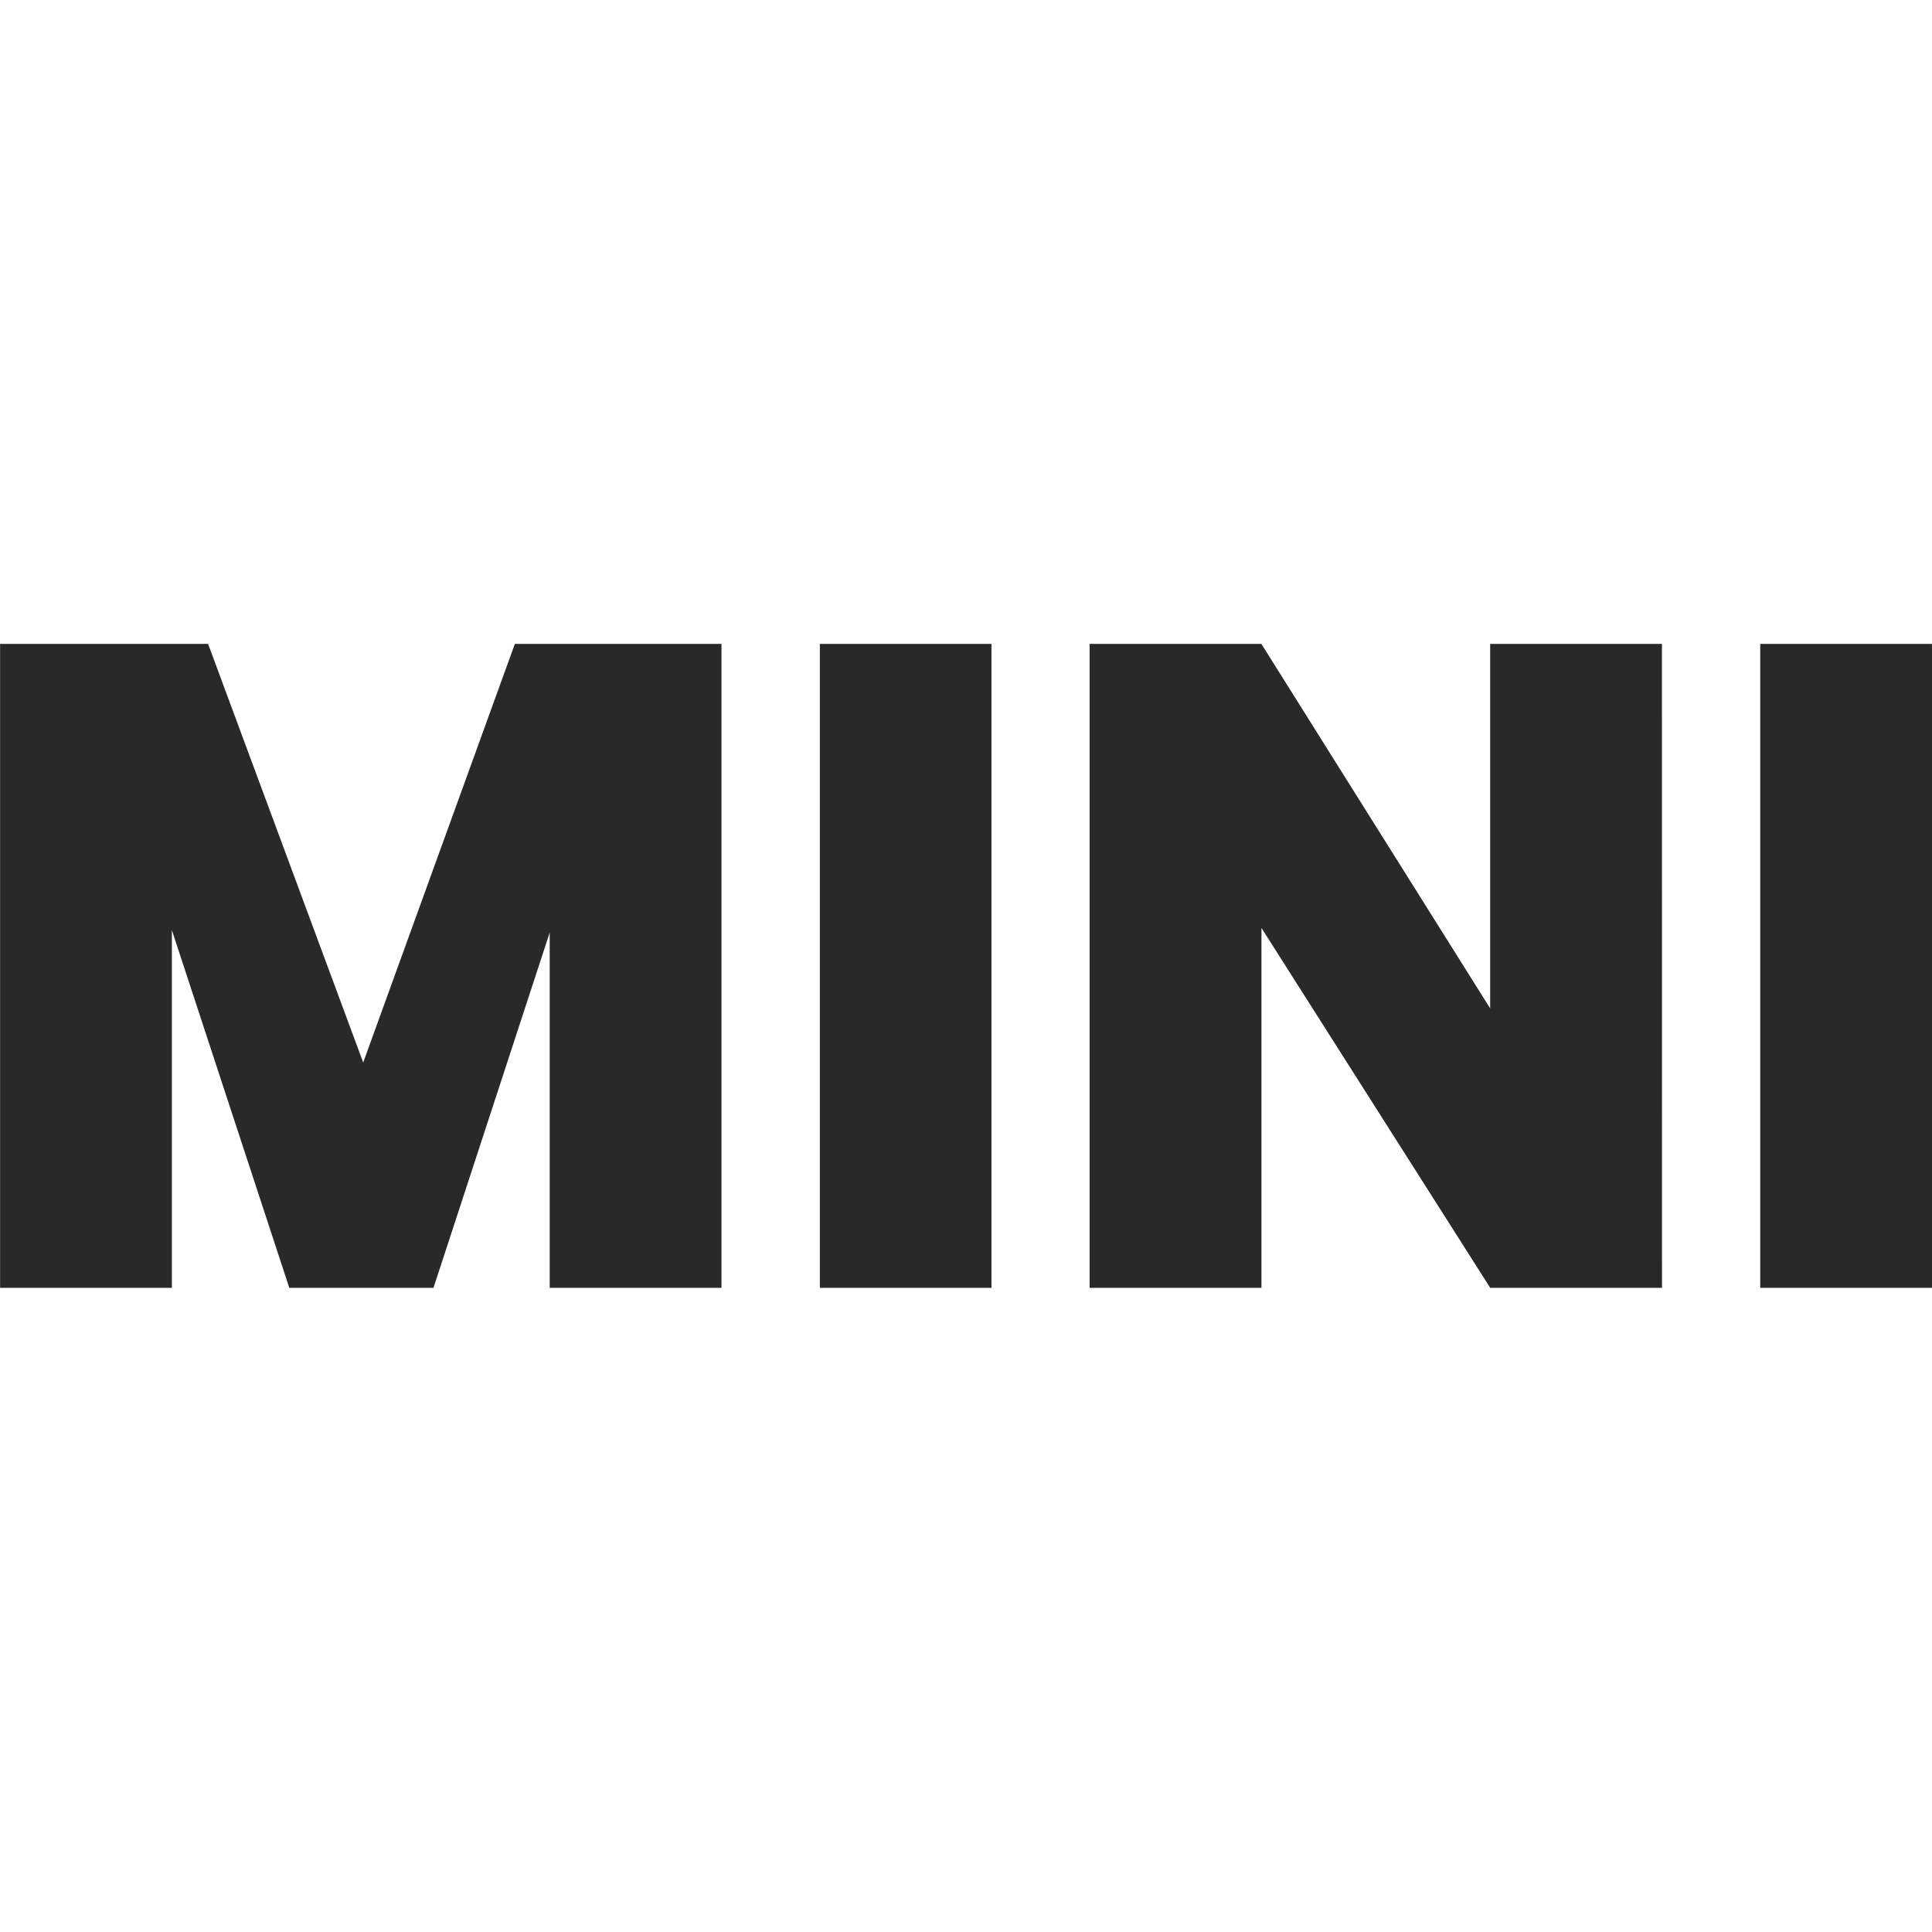 <svg xmlns="http://www.w3.org/2000/svg" width="24.001" height="24" viewBox="0 0 24.001 24">
    <path data-name="패스 26165" d="M9.578-7.755v8H7.444v-4.414L6 .245H4.209L2.75-4.2V.245H.616v-8H3.2l1.927 5.2 1.884-5.2zm3.354 0v8H10.8v-8zm8.33 8h-2.134l-2.842-4.471V.245h-2.135v-8h2.134l2.842 4.528v-4.528h2.134zm3.354-8v8h-2.134v-8z" transform="translate(-.615 15.754)" style="fill:#292929"/>
    <path data-name="사각형 10133" style="fill:none" d="M0 0h24v24H0z"/>
</svg>
